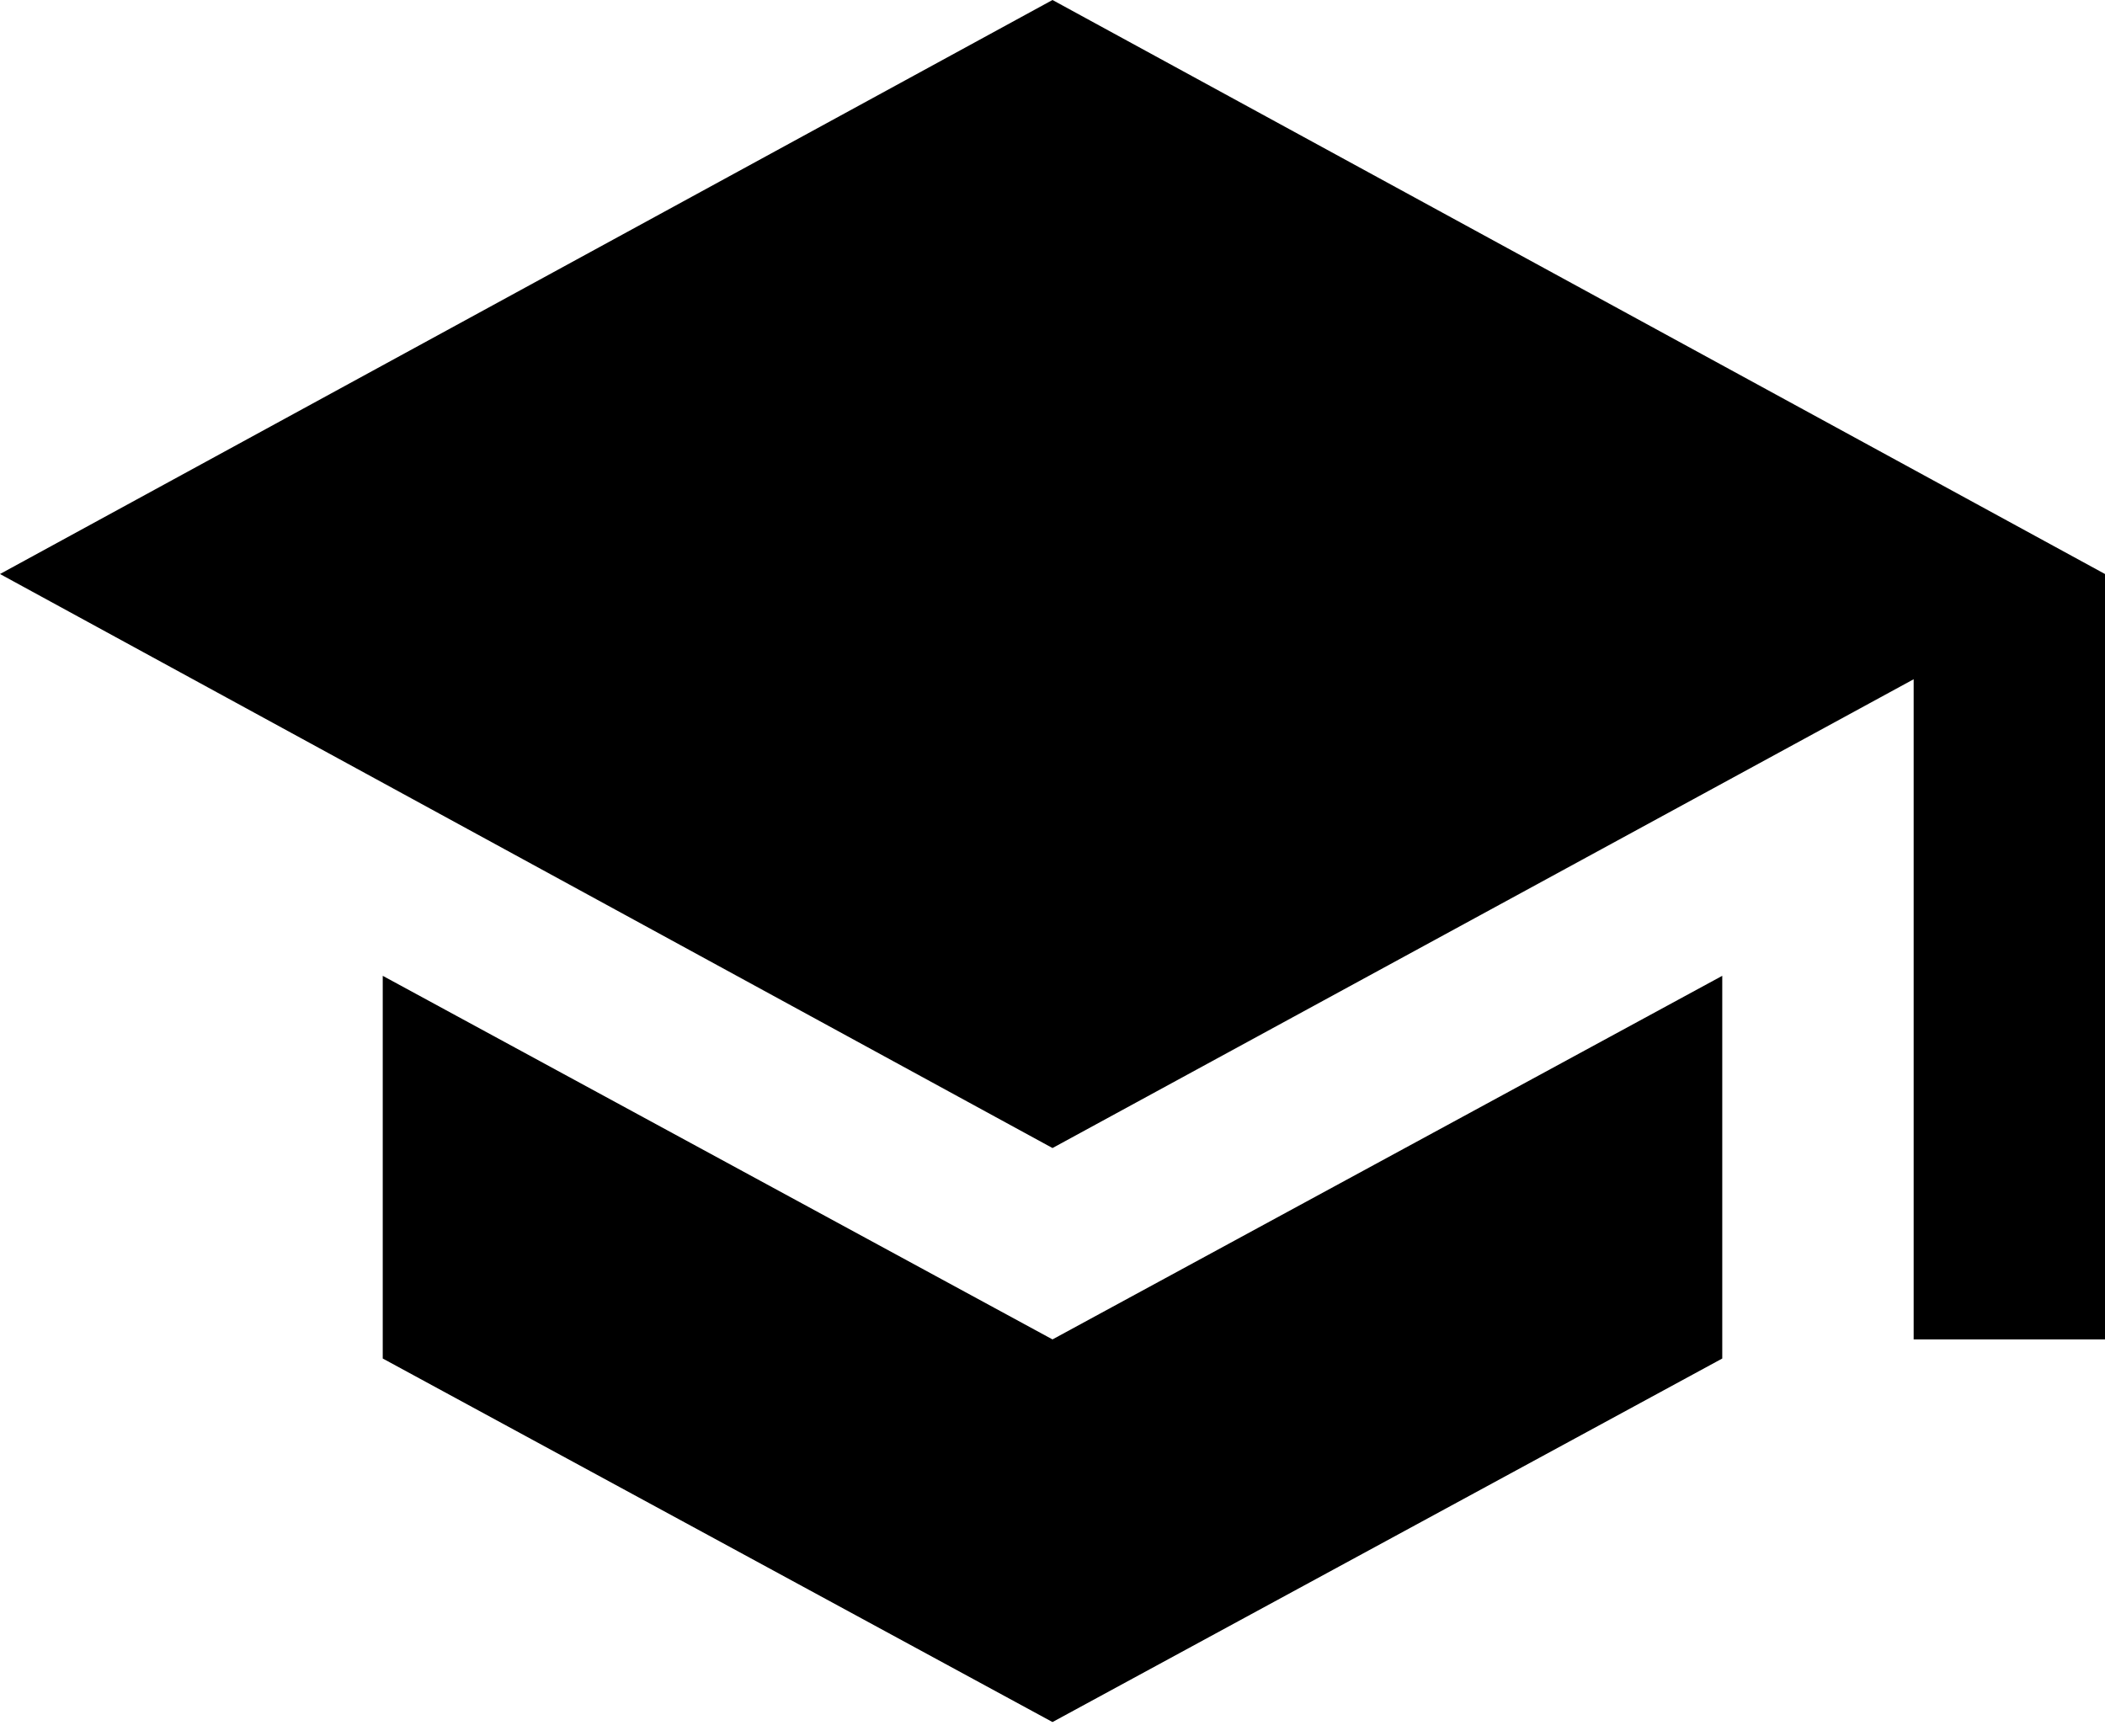 <?xml version="1.0" encoding="UTF-8" standalone="no"?>
<svg width="40px" height="33px" viewBox="0 0 40 33" version="1.1" xmlns="http://www.w3.org/2000/svg" xmlns:xlink="http://www.w3.org/1999/xlink">
    <defs></defs>
    <g id="First-steps-for-staff" stroke="none" stroke-width="1" fill-rule="evenodd">
        <g id="First-Steps-for-Staff-1" transform="translate(-480, -456)">
            <g id="Logo-with-shadow-+-You-can-always-custo-+-Bring-some-individua-+-Group-5-+-Group-4-+-Group-3-+-Group-2-+-Group" transform="translate(381, 147)">
                <g id="Group-3-+-Group-2-+-Group" transform="translate(14, 270)">
                    <g id="Group">
                        <g id="User-Copy-3" transform="translate(65, 15)">
                            <path d="M27.273,42.545 L27.273,49.818 L40,56.727 L52.727,49.818 L52.727,42.545 L40,49.455 L27.273,42.545 L27.273,42.545 Z M40,24 L20,34.909 L40,45.818 L56.364,36.909 L56.364,49.455 L60,49.455 L60,34.909 L40,24 L40,24 Z" id="Shape"></path>
                        </g>
                    </g>
                </g>
            </g>
        </g>
    </g>
</svg>
